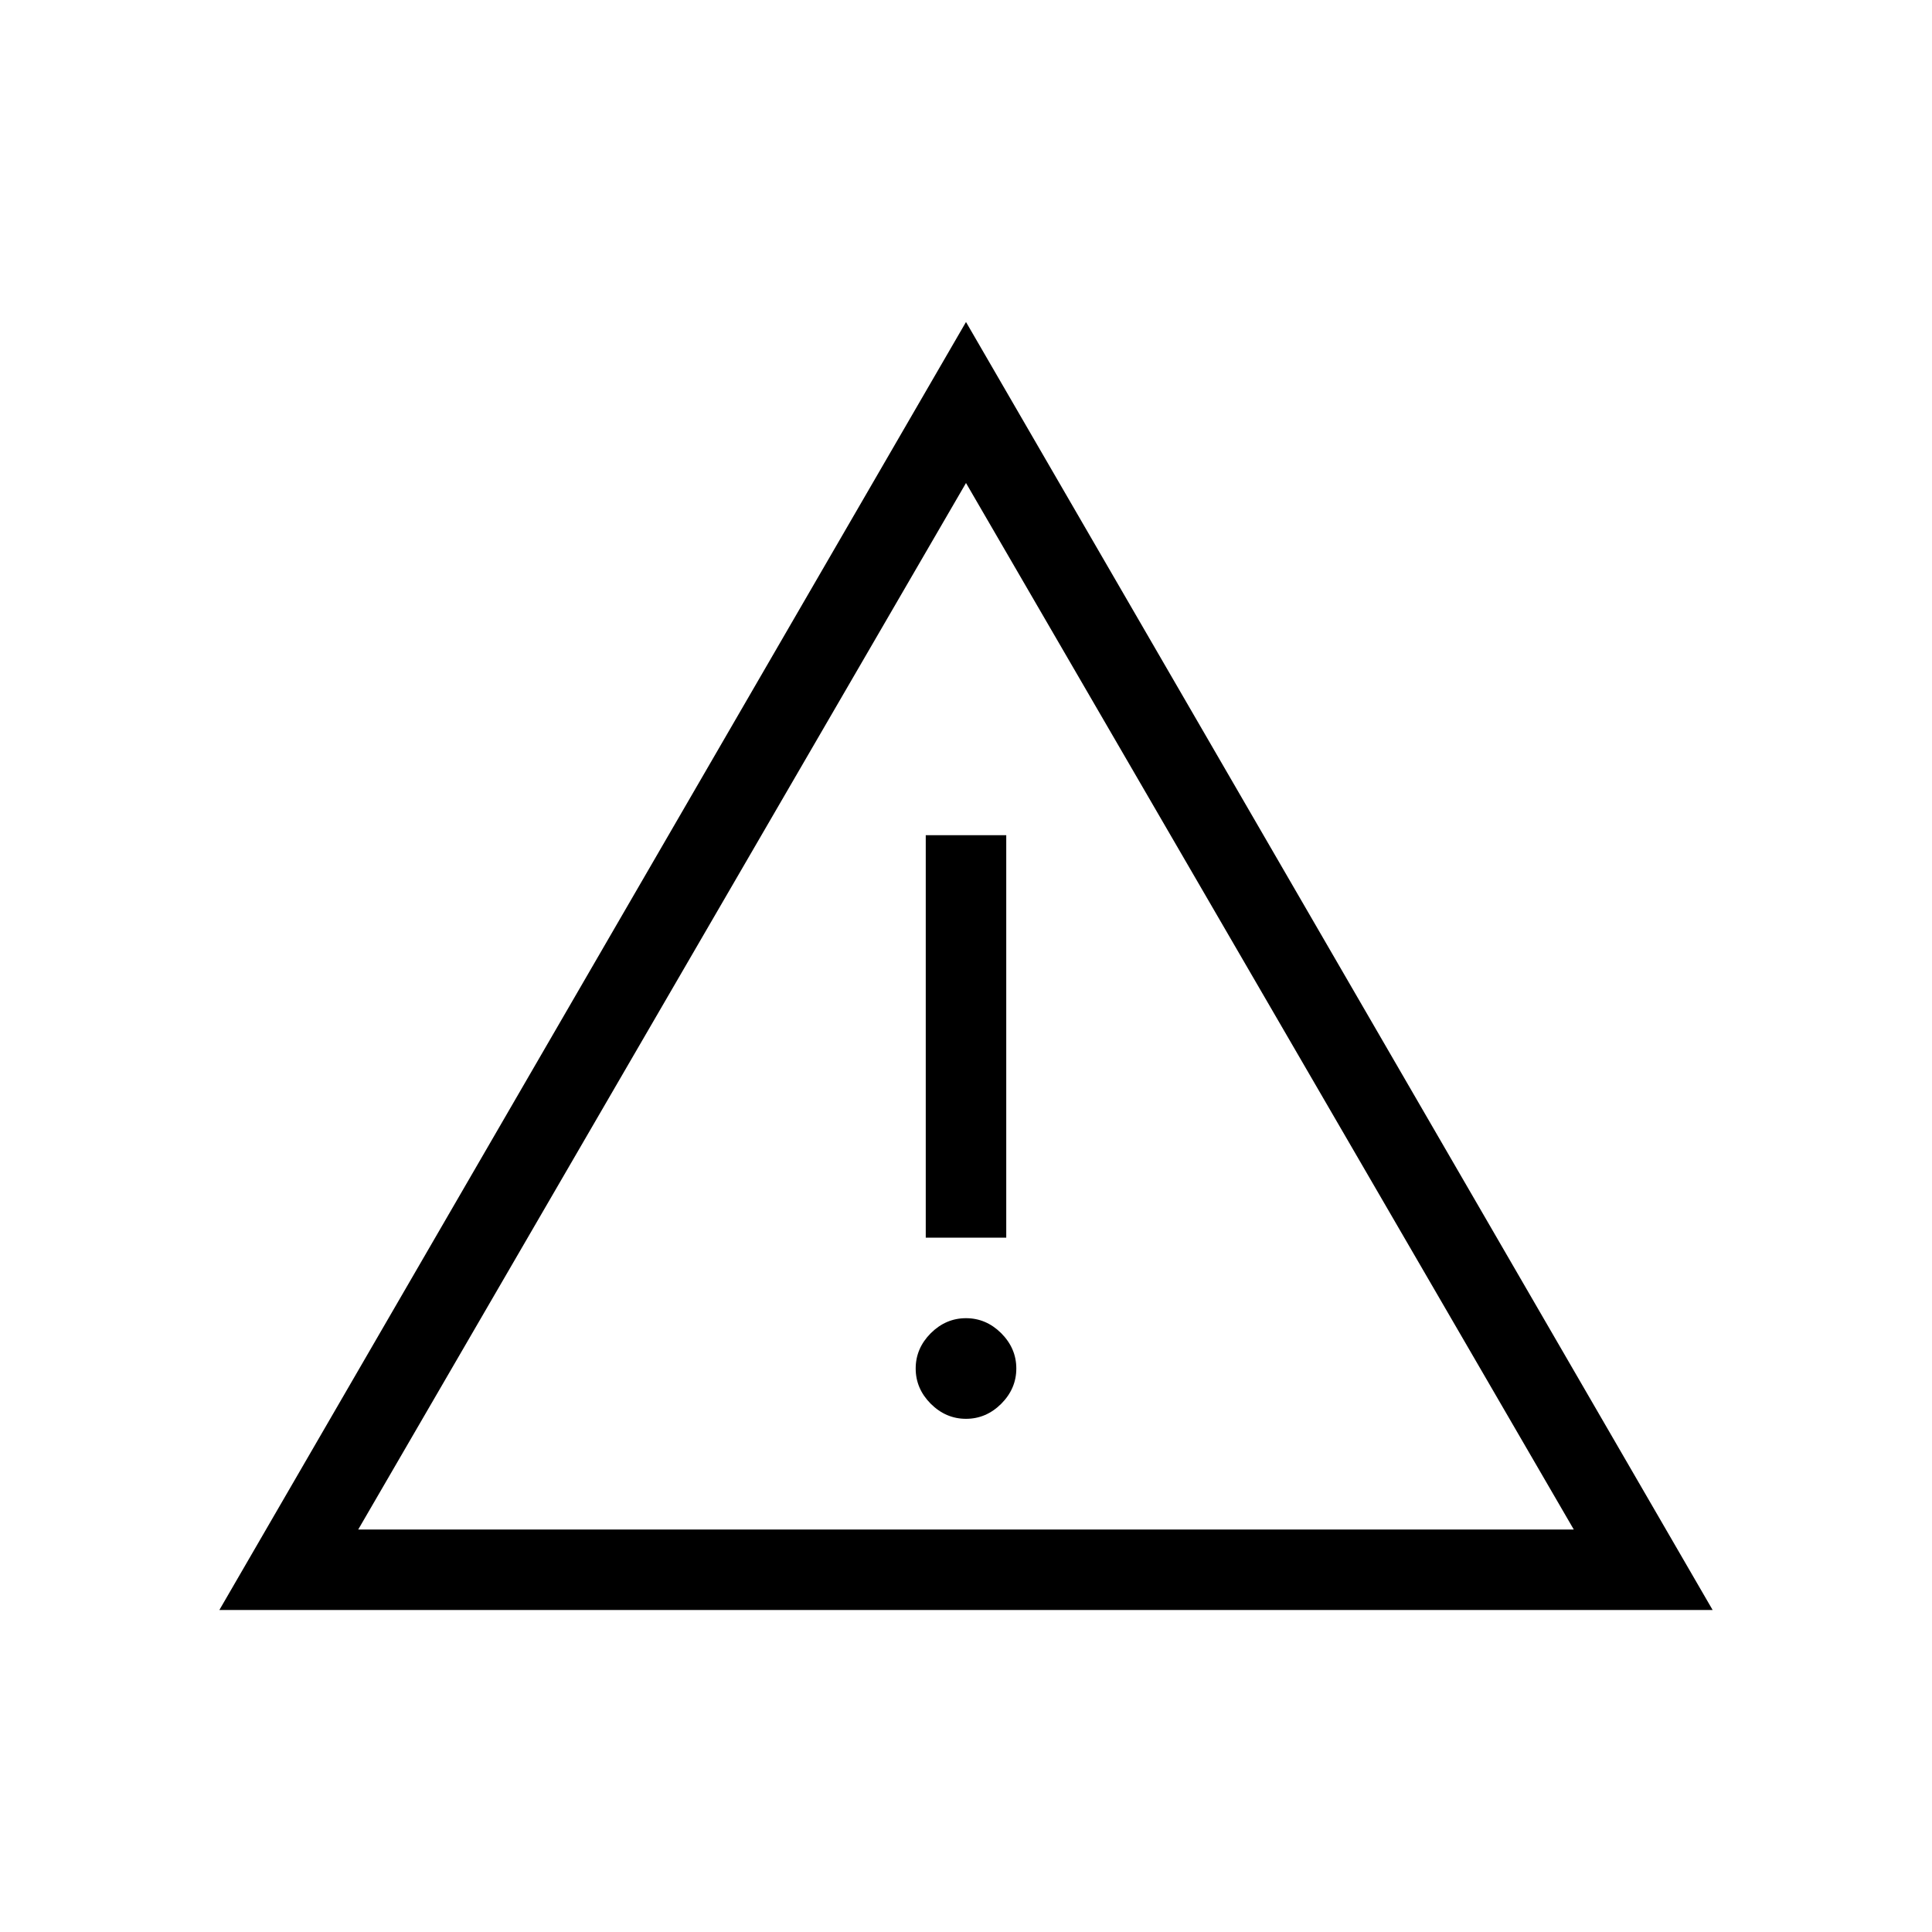 <svg xmlns="http://www.w3.org/2000/svg" height="24" width="24"><path d="M12 12.5ZM2.725 20 12 4 21.275 20ZM11.5 15.375H12.5V10.375H11.5ZM12 17.625Q12.25 17.625 12.438 17.438Q12.625 17.25 12.625 17Q12.625 16.75 12.438 16.562Q12.25 16.375 12 16.375Q11.75 16.375 11.562 16.562Q11.375 16.75 11.375 17Q11.375 17.25 11.562 17.438Q11.75 17.625 12 17.625ZM4.45 19H19.55L12 6Z"/></svg>